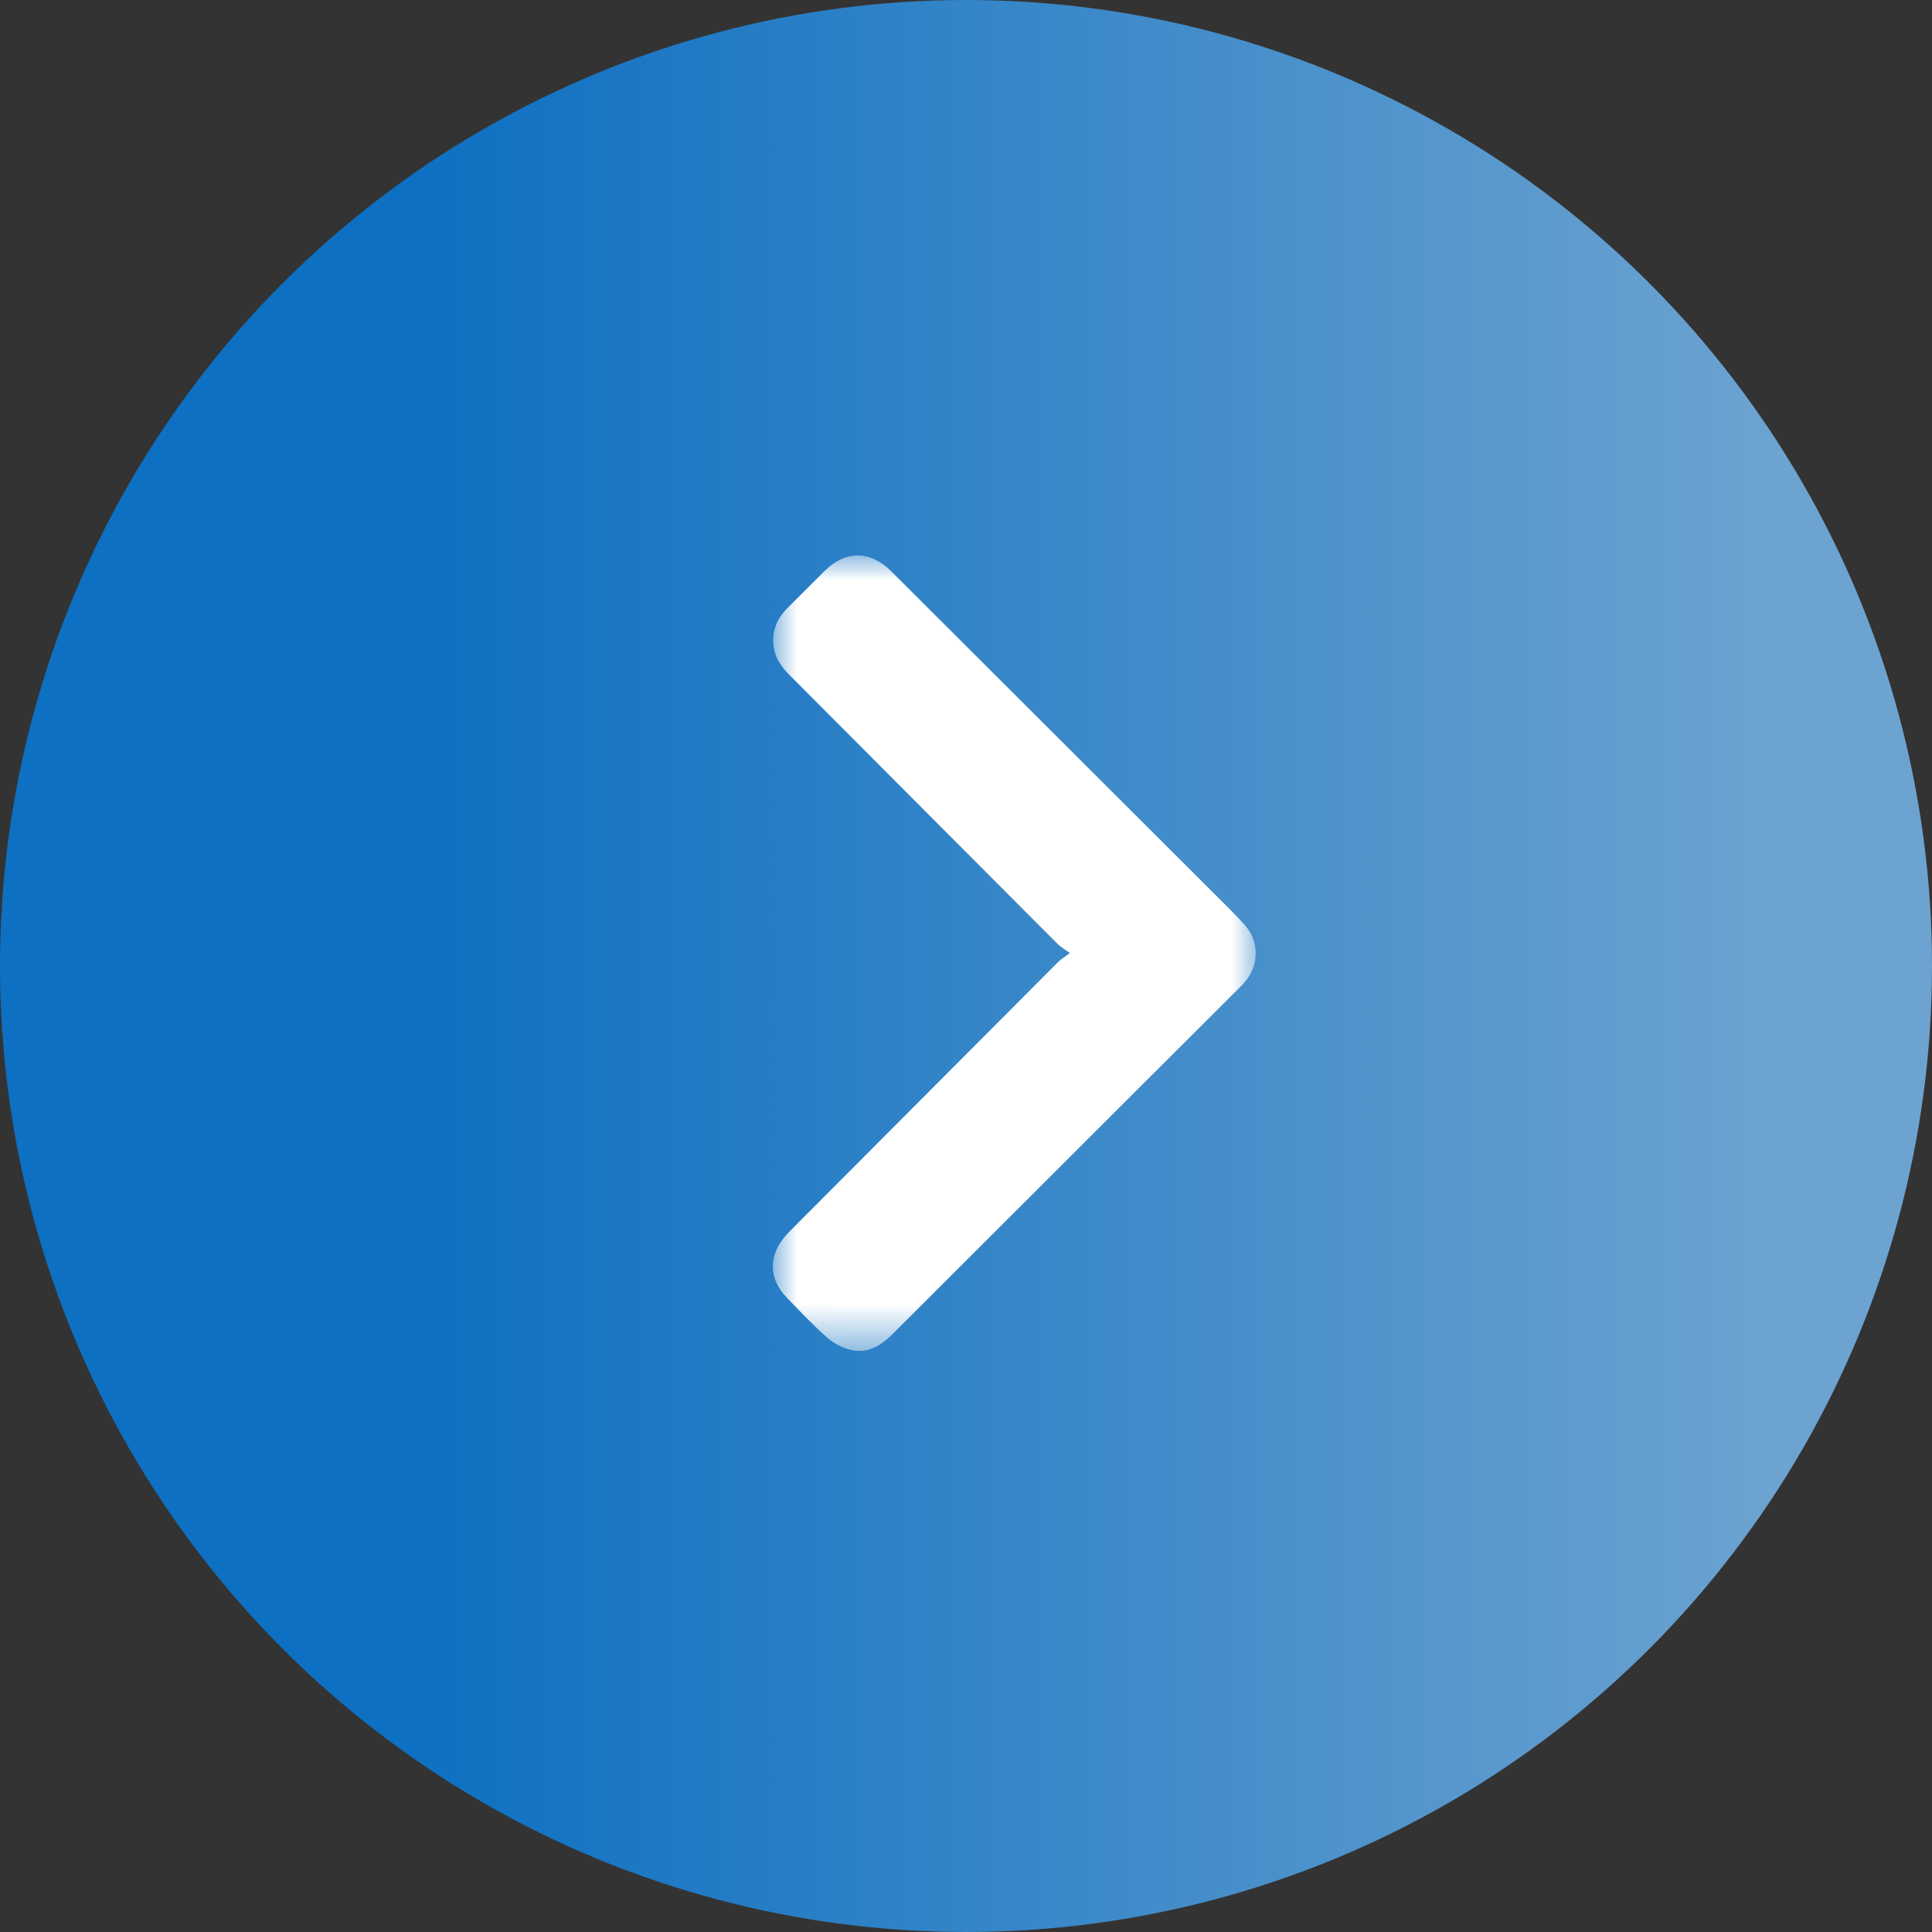 <?xml version="1.0" encoding="UTF-8"?>
<svg width="40px" height="40px" viewBox="0 0 40 40" version="1.1" xmlns="http://www.w3.org/2000/svg" xmlns:xlink="http://www.w3.org/1999/xlink">
    <rect x="0" y="0" width="40" height="40" fill="#333333" stroke="none"/>
    <title>Group 11</title>
    <defs>
        <linearGradient x1="92.386%" y1="50%" x2="21.406%" y2="50%" id="linearGradient-1">
            <stop stop-color="#79BAF0" offset="0%"></stop>
            <stop stop-color="#067CDE" offset="100%"></stop>
        </linearGradient>
        <polygon id="path-2" points="0 5.07614213e-05 9.999 5.07614213e-05 9.999 16.469 0 16.469"></polygon>
    </defs>
    <g id="Page-1" stroke="none" stroke-width="1" fill="none" fill-rule="evenodd">
        <g id="Desktop-HD" transform="translate(-1062, -1477)">
            <g id="Group-4" transform="translate(-274, 772)">
                <g id="Group-11" transform="translate(1336, 705)">
                    <circle id="Oval" fill="url(#linearGradient-1)" opacity="0.836" cx="20" cy="20" r="20"></circle>
                    <g id="Group-3" transform="translate(16, 11.5)">
                        <mask id="mask-3" fill="white">
                            <use xlink:href="#path-2"></use>
                        </mask>
                        <g id="Clip-2"></g>
                        <path d="M6.151,8.232 C6.03,8.144 5.957,8.104 5.901,8.048 C4.053,6.196 2.207,4.343 0.36,2.49 C0.191,2.321 0.052,2.139 0.018,1.892 C-0.027,1.565 0.088,1.302 0.316,1.076 C0.569,0.826 0.819,0.573 1.071,0.322 C1.505,-0.108 2.015,-0.108 2.451,0.327 C4.673,2.544 6.895,4.762 9.116,6.98 C9.339,7.203 9.567,7.422 9.776,7.657 C10.083,8.003 10.068,8.504 9.758,8.848 C9.722,8.888 9.684,8.926 9.646,8.964 C7.263,11.343 4.879,13.721 2.498,16.102 C2.242,16.359 1.96,16.541 1.589,16.442 C1.421,16.397 1.251,16.305 1.121,16.19 C0.831,15.931 0.562,15.649 0.292,15.369 C-0.088,14.975 -0.096,14.504 0.262,14.088 C0.31,14.032 0.363,13.98 0.415,13.928 C2.247,12.089 4.079,10.25 5.913,8.412 C5.964,8.36 6.03,8.323 6.151,8.232" id="Fill-1" fill="#FFFFFF" mask="url(#mask-3)"></path>
                    </g>
                </g>
            </g>
        </g>
    </g>
</svg>